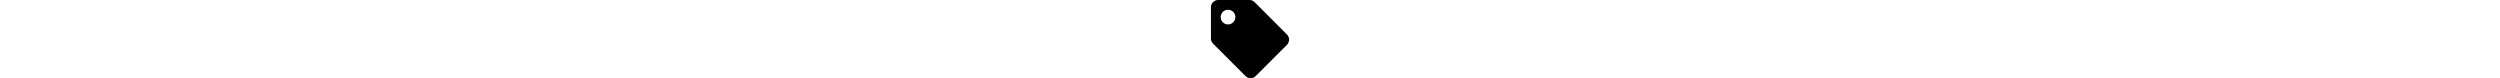 <svg xmlns="http://www.w3.org/2000/svg" viewBox="0 0 512 512" height="16" class="icon icon-tag"><path d="M0 252.118V48C0 21.49 21.49 0 48 0h204.118a48 48 0 0 1 33.941 14.059l211.882 211.882c18.745 18.745 18.745 49.137 0 67.882L293.823 497.941c-18.745 18.745-49.137 18.745-67.882 0L14.059 286.059A48 48 0 0 1 0 252.118zM112 64c-26.51 0-48 21.49-48 48s21.49 48 48 48 48-21.49 48-48-21.49-48-48-48z"/></svg>
